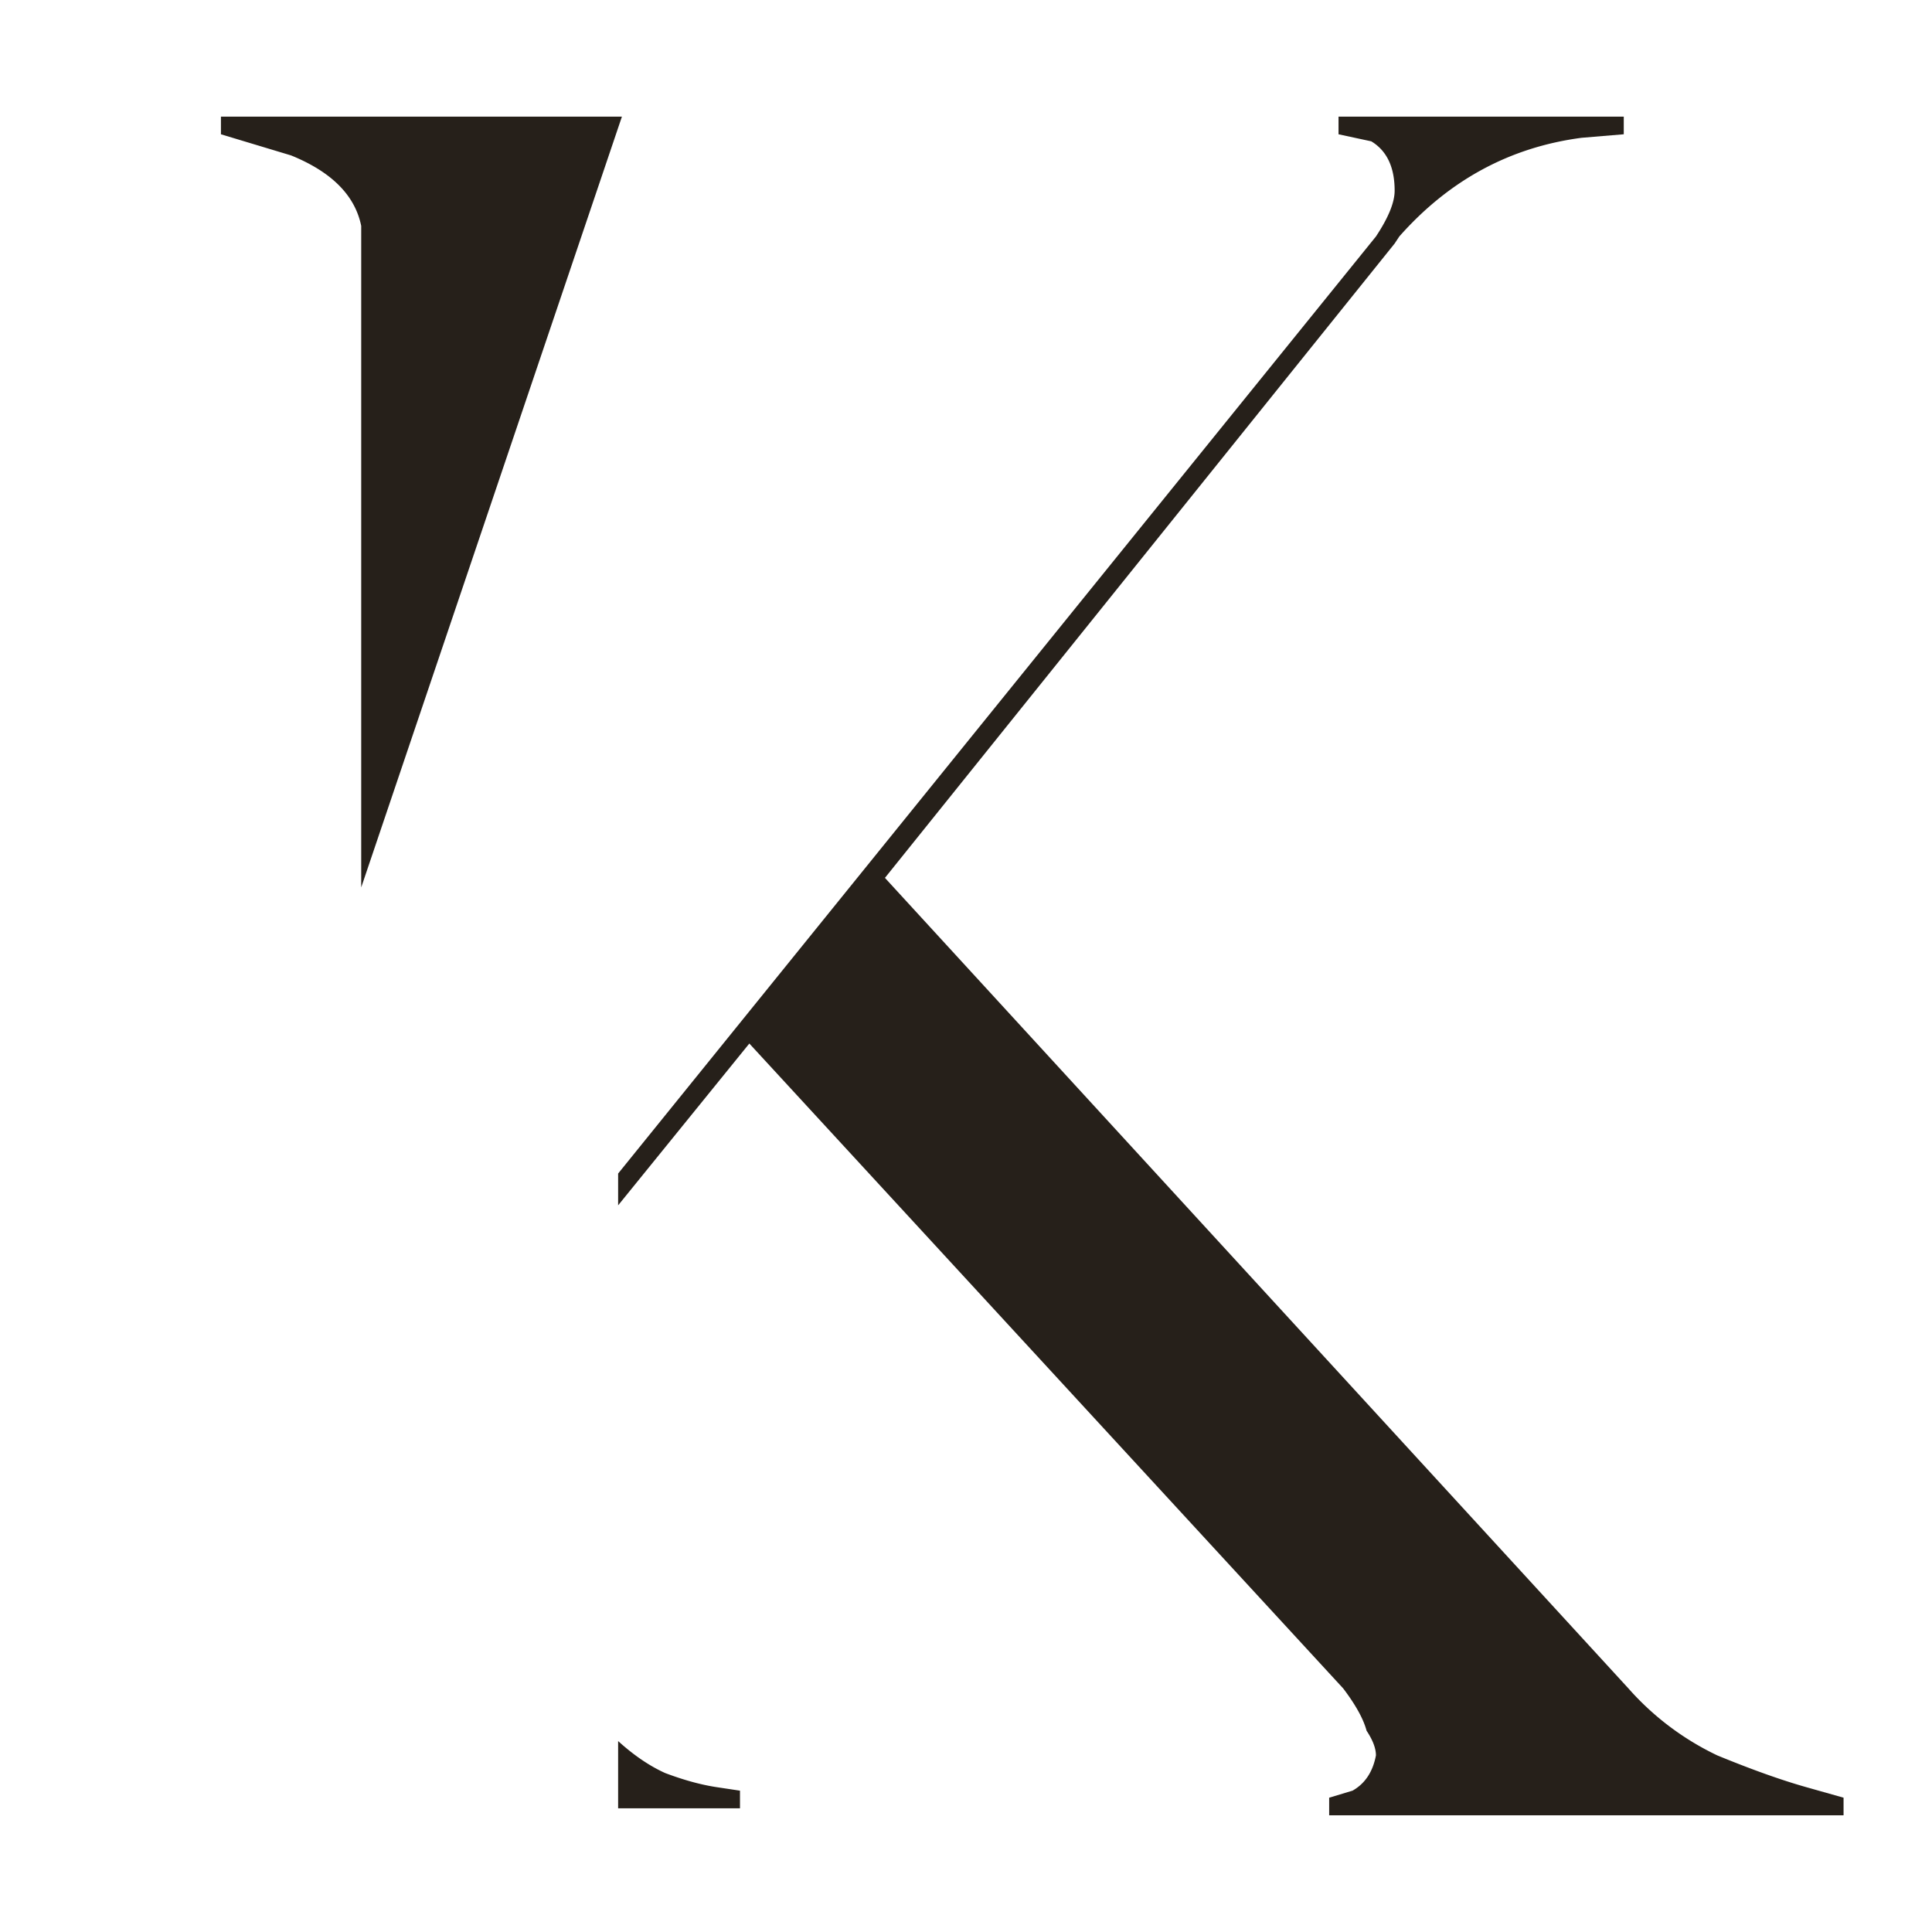 <svg width="135" height="135" fill="none" xmlns="http://www.w3.org/2000/svg"><path fill-rule="evenodd" clip-rule="evenodd" d="M43.457 8.151H15.438v1.232l4.901 1.477c2.832 1.15 4.466 2.791 4.901 4.925V62.01L43.457 8.15zm-.265 118.204h8.515v-1.231l-1.634-.246c-1.089-.165-2.287-.493-3.594-.985-1.09-.493-2.178-1.232-3.267-2.217l-.02-.017v4.696zm0-42.131v-2.222l52.953-65.478c.871-1.313 1.307-2.38 1.307-3.201 0-1.642-.545-2.791-1.634-3.448l-2.287-.492V8.15h19.931v1.232l-2.94.246c-5.011.657-9.258 2.955-12.744 6.895l-.326.493-35.616 44.326 51.953 56.639a19.406 19.406 0 006.208 4.679c2.396.985 4.466 1.724 6.209 2.217l2.614.738v1.232H92.877v-1.232l1.634-.492c.871-.493 1.416-1.314 1.634-2.463 0-.492-.218-1.067-.654-1.724-.218-.82-.762-1.805-1.633-2.955L52.36 72.917l-9.168 11.307z" fill="#26201A"/></svg>